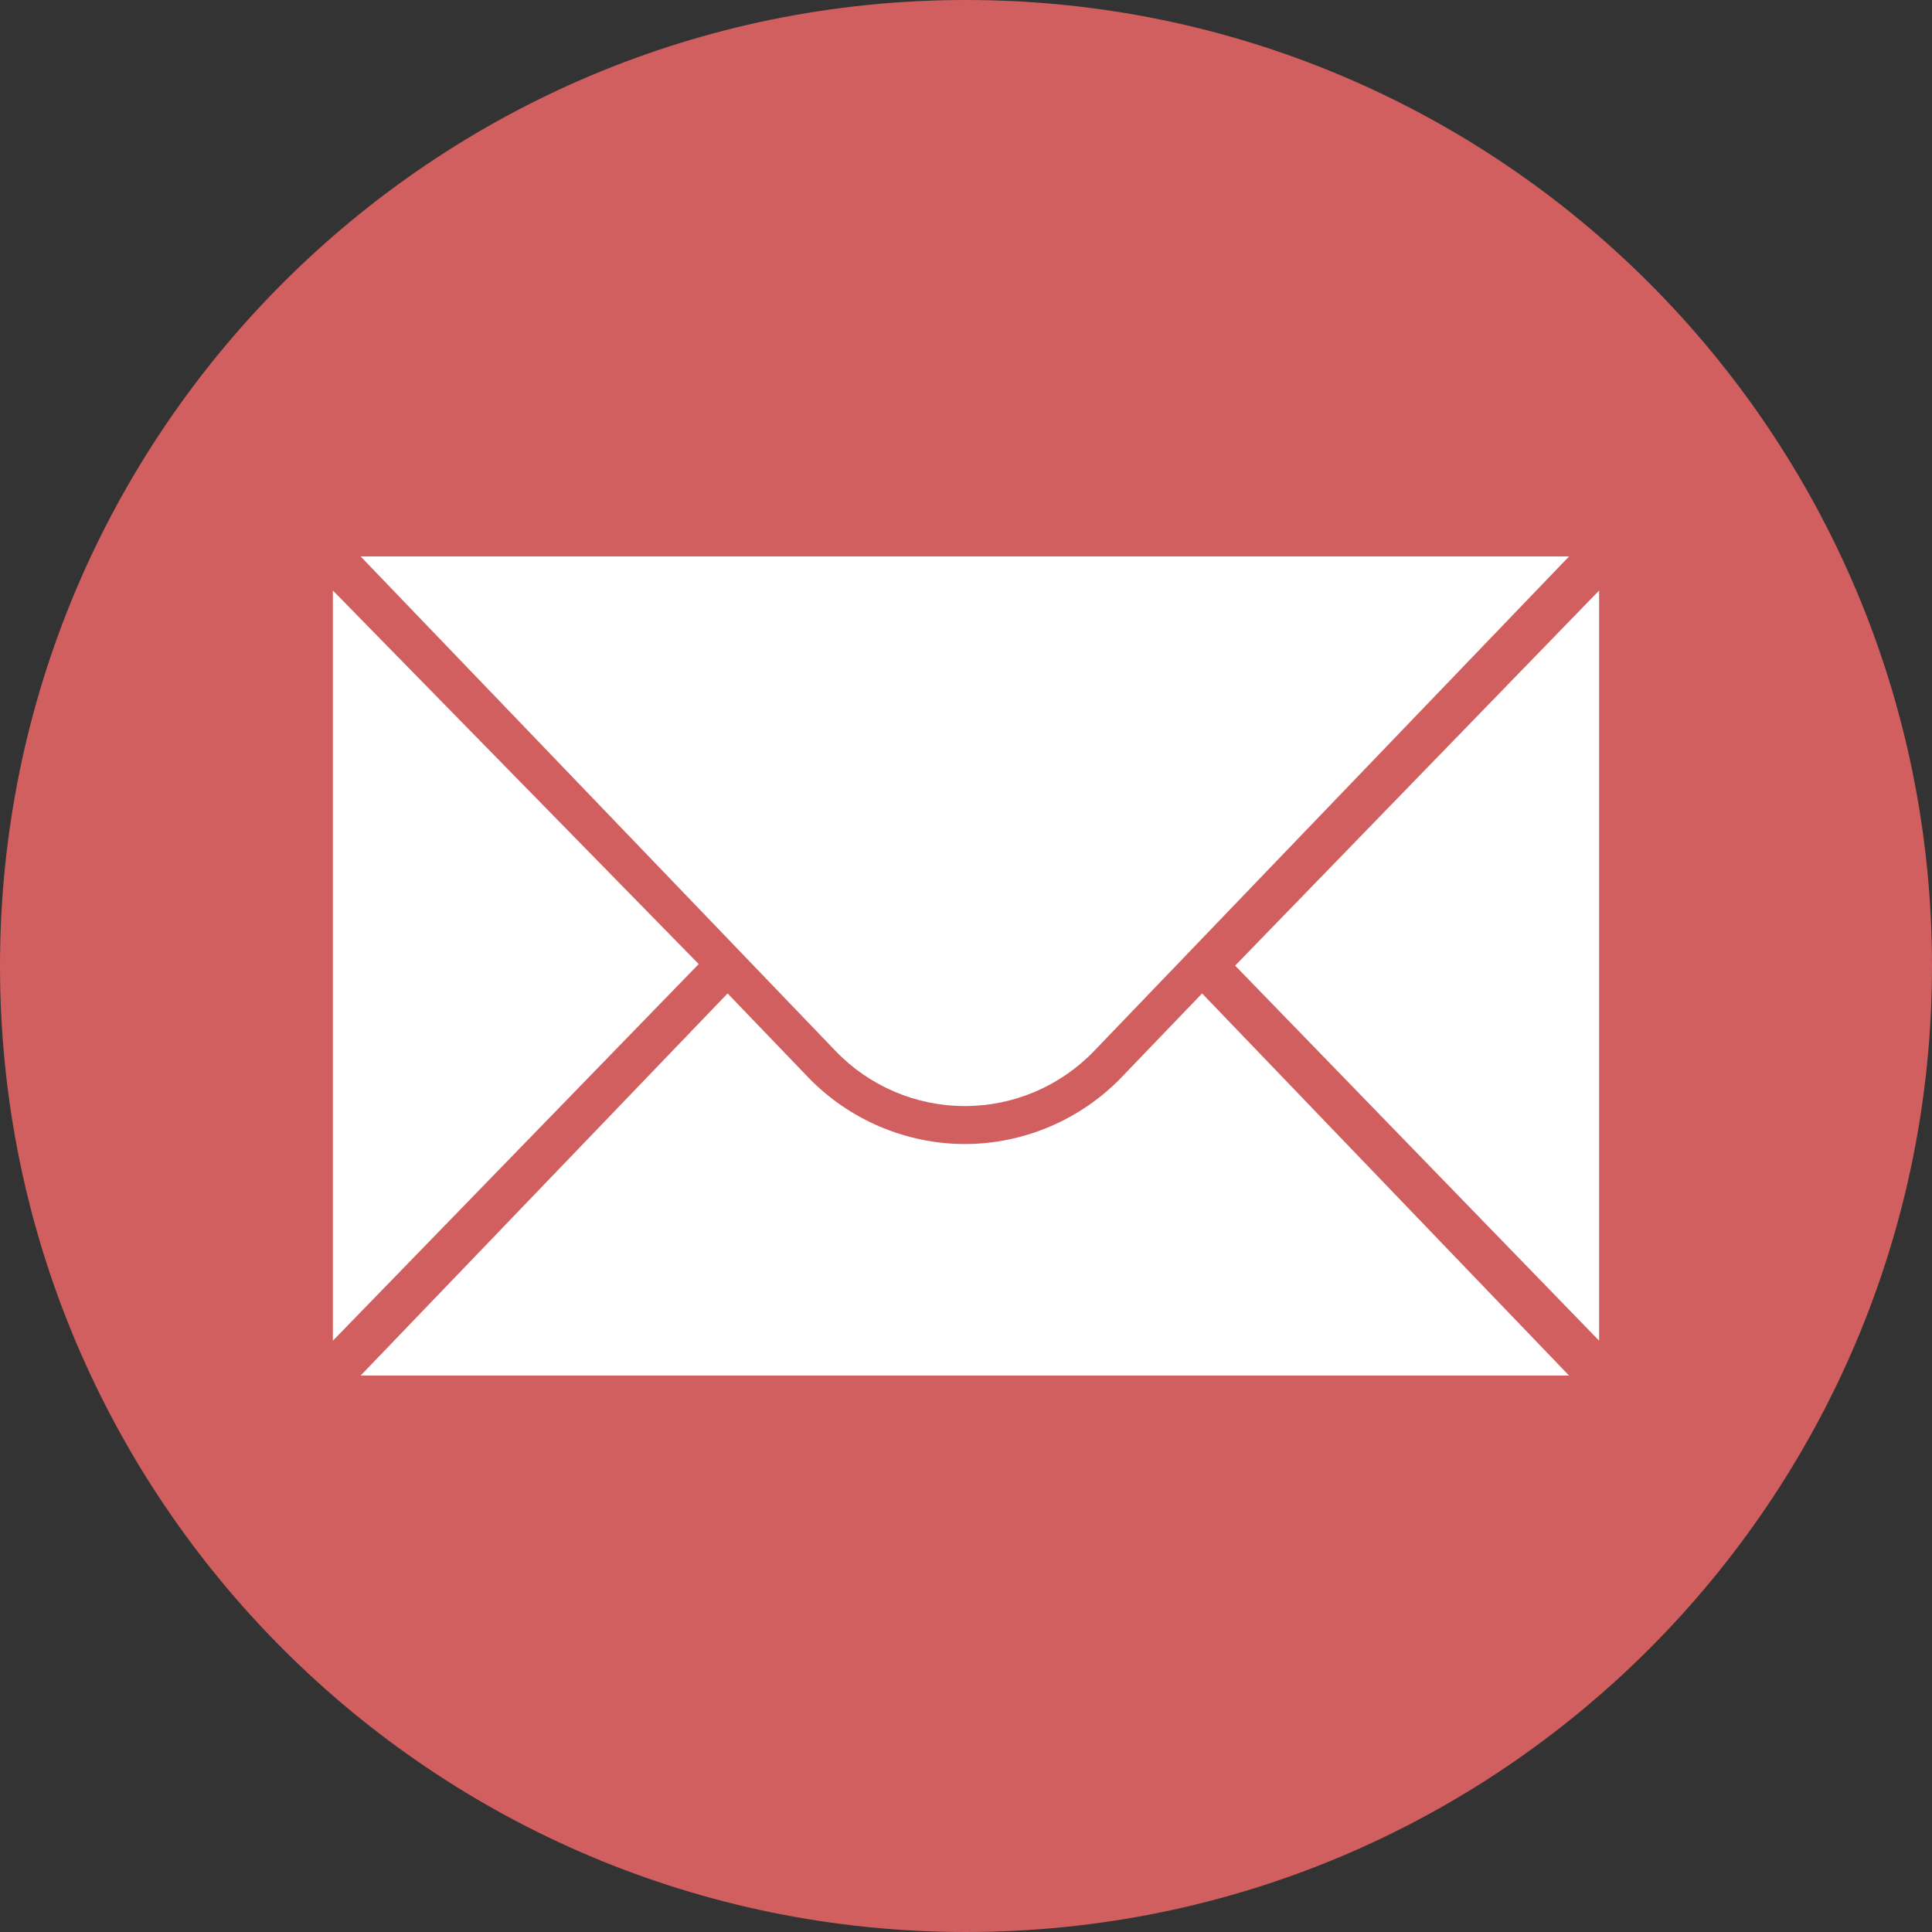 <svg width="20" height="20" viewBox="0 0 20 20" fill="none" xmlns="http://www.w3.org/2000/svg">
<rect x="0" y="0" width="20" height="20" fill="#333333" stroke="none"/>
<path d="M10 20C15.523 20 20 15.523 20 10C20 4.477 15.523 0 10 0C4.477 0 0 4.477 0 10C0 15.523 4.477 20 10 20Z" fill="#D15F5F"/>
<path d="M3.446 6.113V13.879L7.233 9.98L3.446 6.113Z" fill="white"/>
<path d="M16.554 6.113V13.879L12.786 9.996L16.554 6.113Z" fill="white"/>
<path d="M3.733 5.76H16.243L11.326 10.88C10.976 11.244 10.493 11.45 9.988 11.45C9.483 11.45 8.999 11.244 8.65 10.88L3.733 5.76Z" fill="white"/>
<path d="M11.61 11.152C11.188 11.591 10.597 11.843 9.988 11.843C9.379 11.843 8.788 11.591 8.366 11.152L7.532 10.284L3.733 14.24H16.243L12.444 10.284L11.61 11.152Z" fill="white"/>
</svg>
